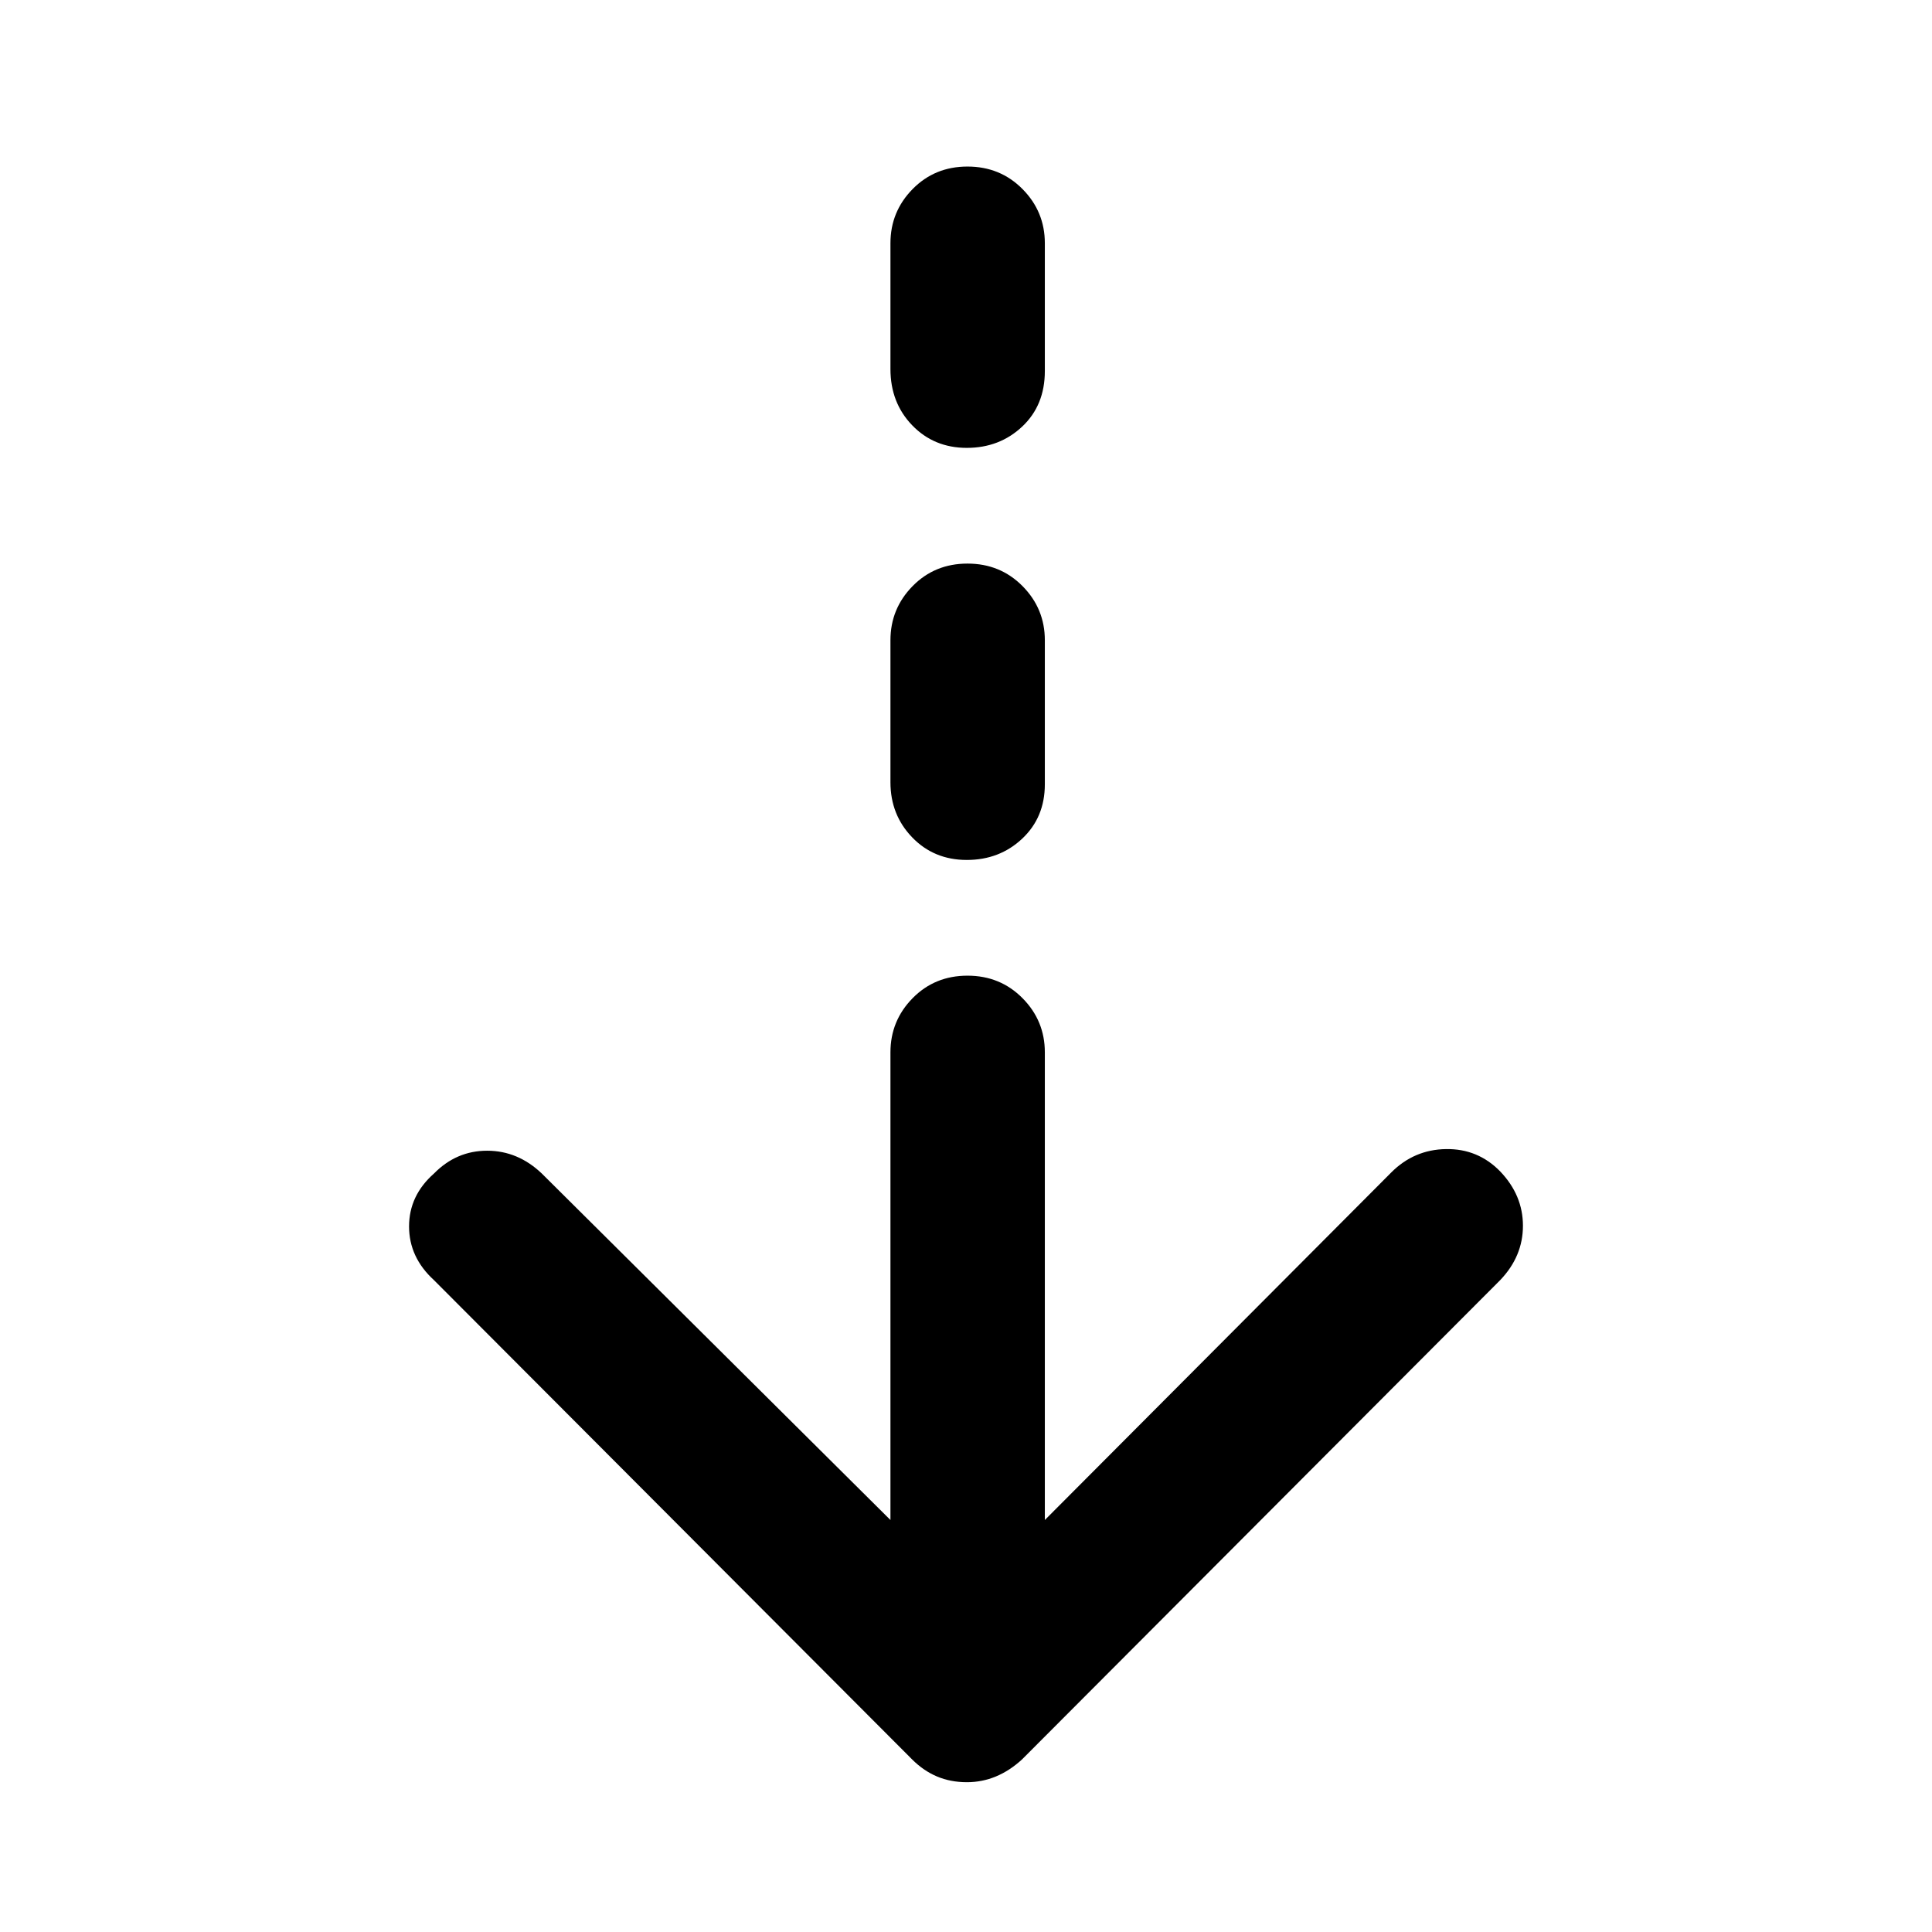 <svg xmlns="http://www.w3.org/2000/svg" height="48" viewBox="0 -960 960 960" width="48"><path d="M480.432-74.434q-8.128 0-14.856-2.848t-12.359-8.478L215.652-323.891q-12.392-11.326-12.392-26.696 0-15.37 12.392-26.304 11.126-11.327 26.4-11.327t27.166 11.327l173.238 172.173v-232.368q0-15.707 11.002-26.908 11.001-11.201 27.283-11.201 16.281 0 27.357 11.201t11.076 26.908v232.368l172.174-172.739q11.326-11.326 27.165-11.576 15.839-.25 26.9 11.076 11.327 11.827 11.327 27.033 0 15.207-11.327 27.033L507.848-85.761q-6.13 5.631-12.992 8.479-6.862 2.848-14.424 2.848Zm-.042-458.261q-16.281 0-27.108-11.201-10.826-11.202-10.826-27.408v-70.543q0-15.707 11.002-26.908 11.001-11.201 27.283-11.201 16.281 0 27.357 11.201t11.076 26.908v71.543q0 16.456-11.251 27.033-11.252 10.576-27.533 10.576Zm0-204.761q-16.281 0-27.108-11.201-10.826-11.202-10.826-27.973v-62.5q0-15.707 11.002-26.908 11.001-11.202 27.283-11.202 16.281 0 27.357 11.202 11.076 11.201 11.076 26.908v63.5q0 17.021-11.251 27.598-11.252 10.576-27.533 10.576Z"/></svg>